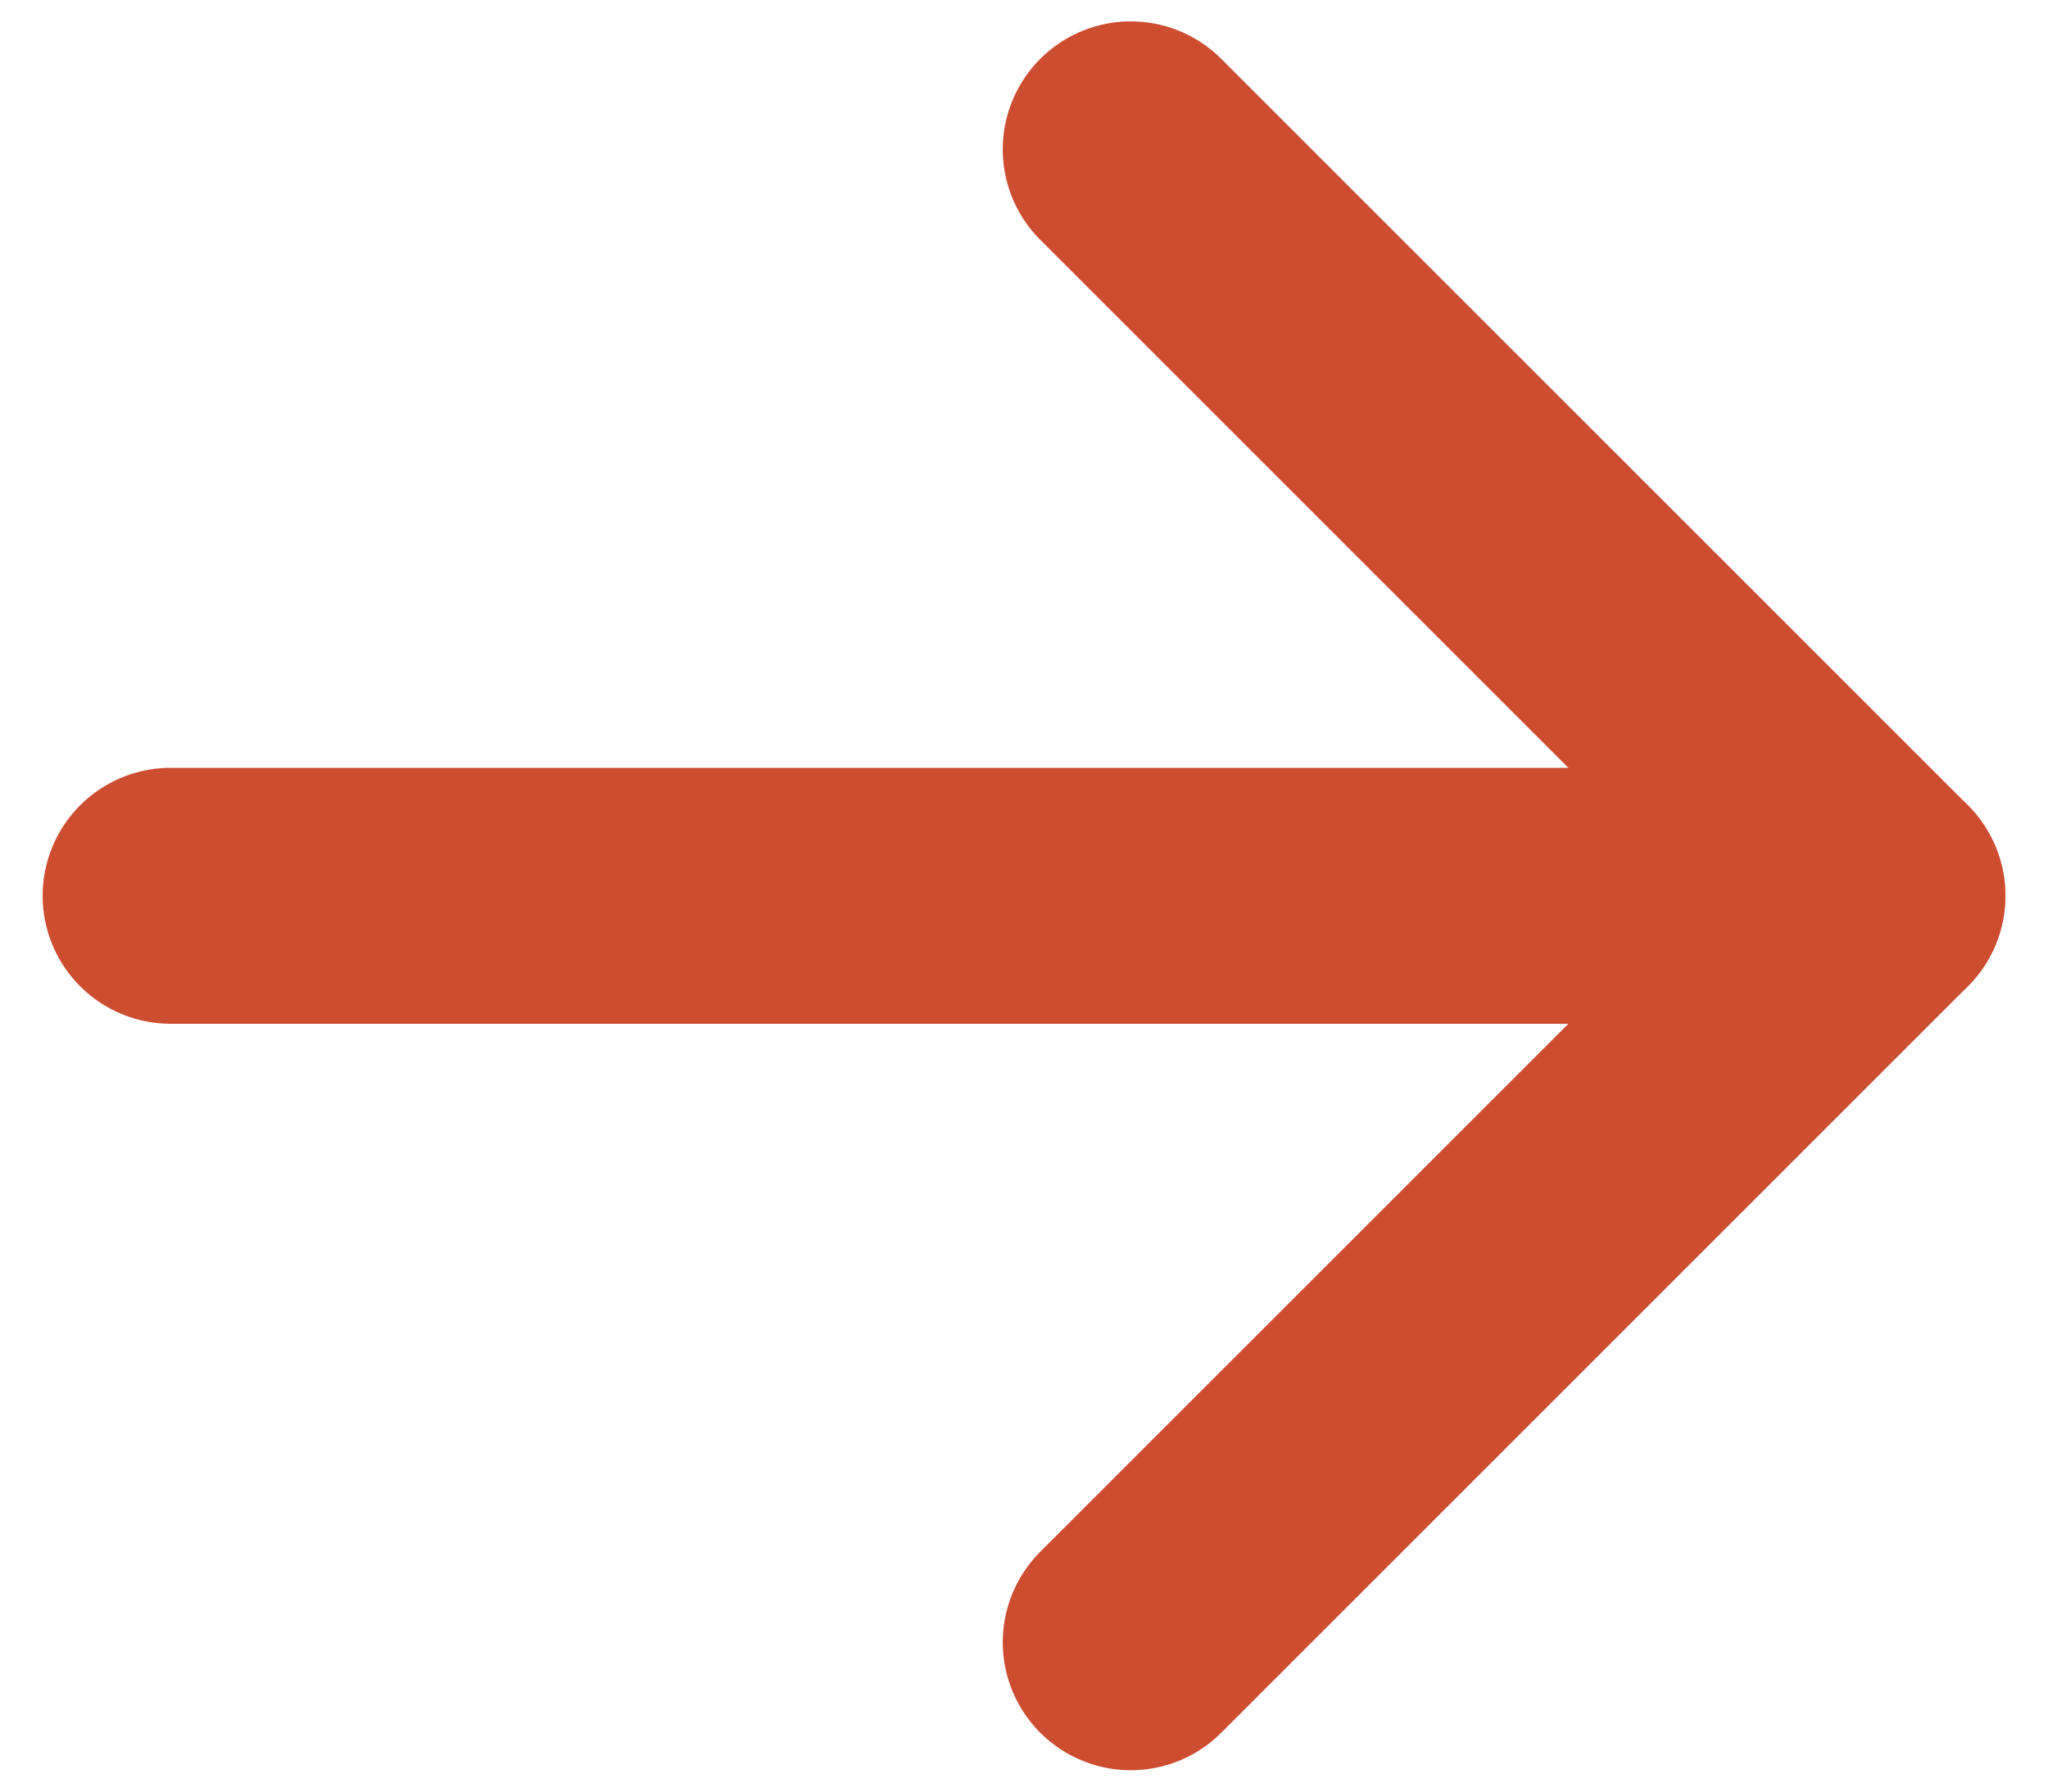 <svg width="16" height="14" viewBox="0 0 16 14" fill="none" xmlns="http://www.w3.org/2000/svg">
<path d="M1.333 7H14.667" stroke="#CD4D31" stroke-width="2" stroke-linecap="round" stroke-linejoin="round"/>
<path d="M8.834 1.167L14.667 7L8.834 12.833" stroke="#CD4D31" stroke-width="2" stroke-linecap="round" stroke-linejoin="round"/>
</svg>
